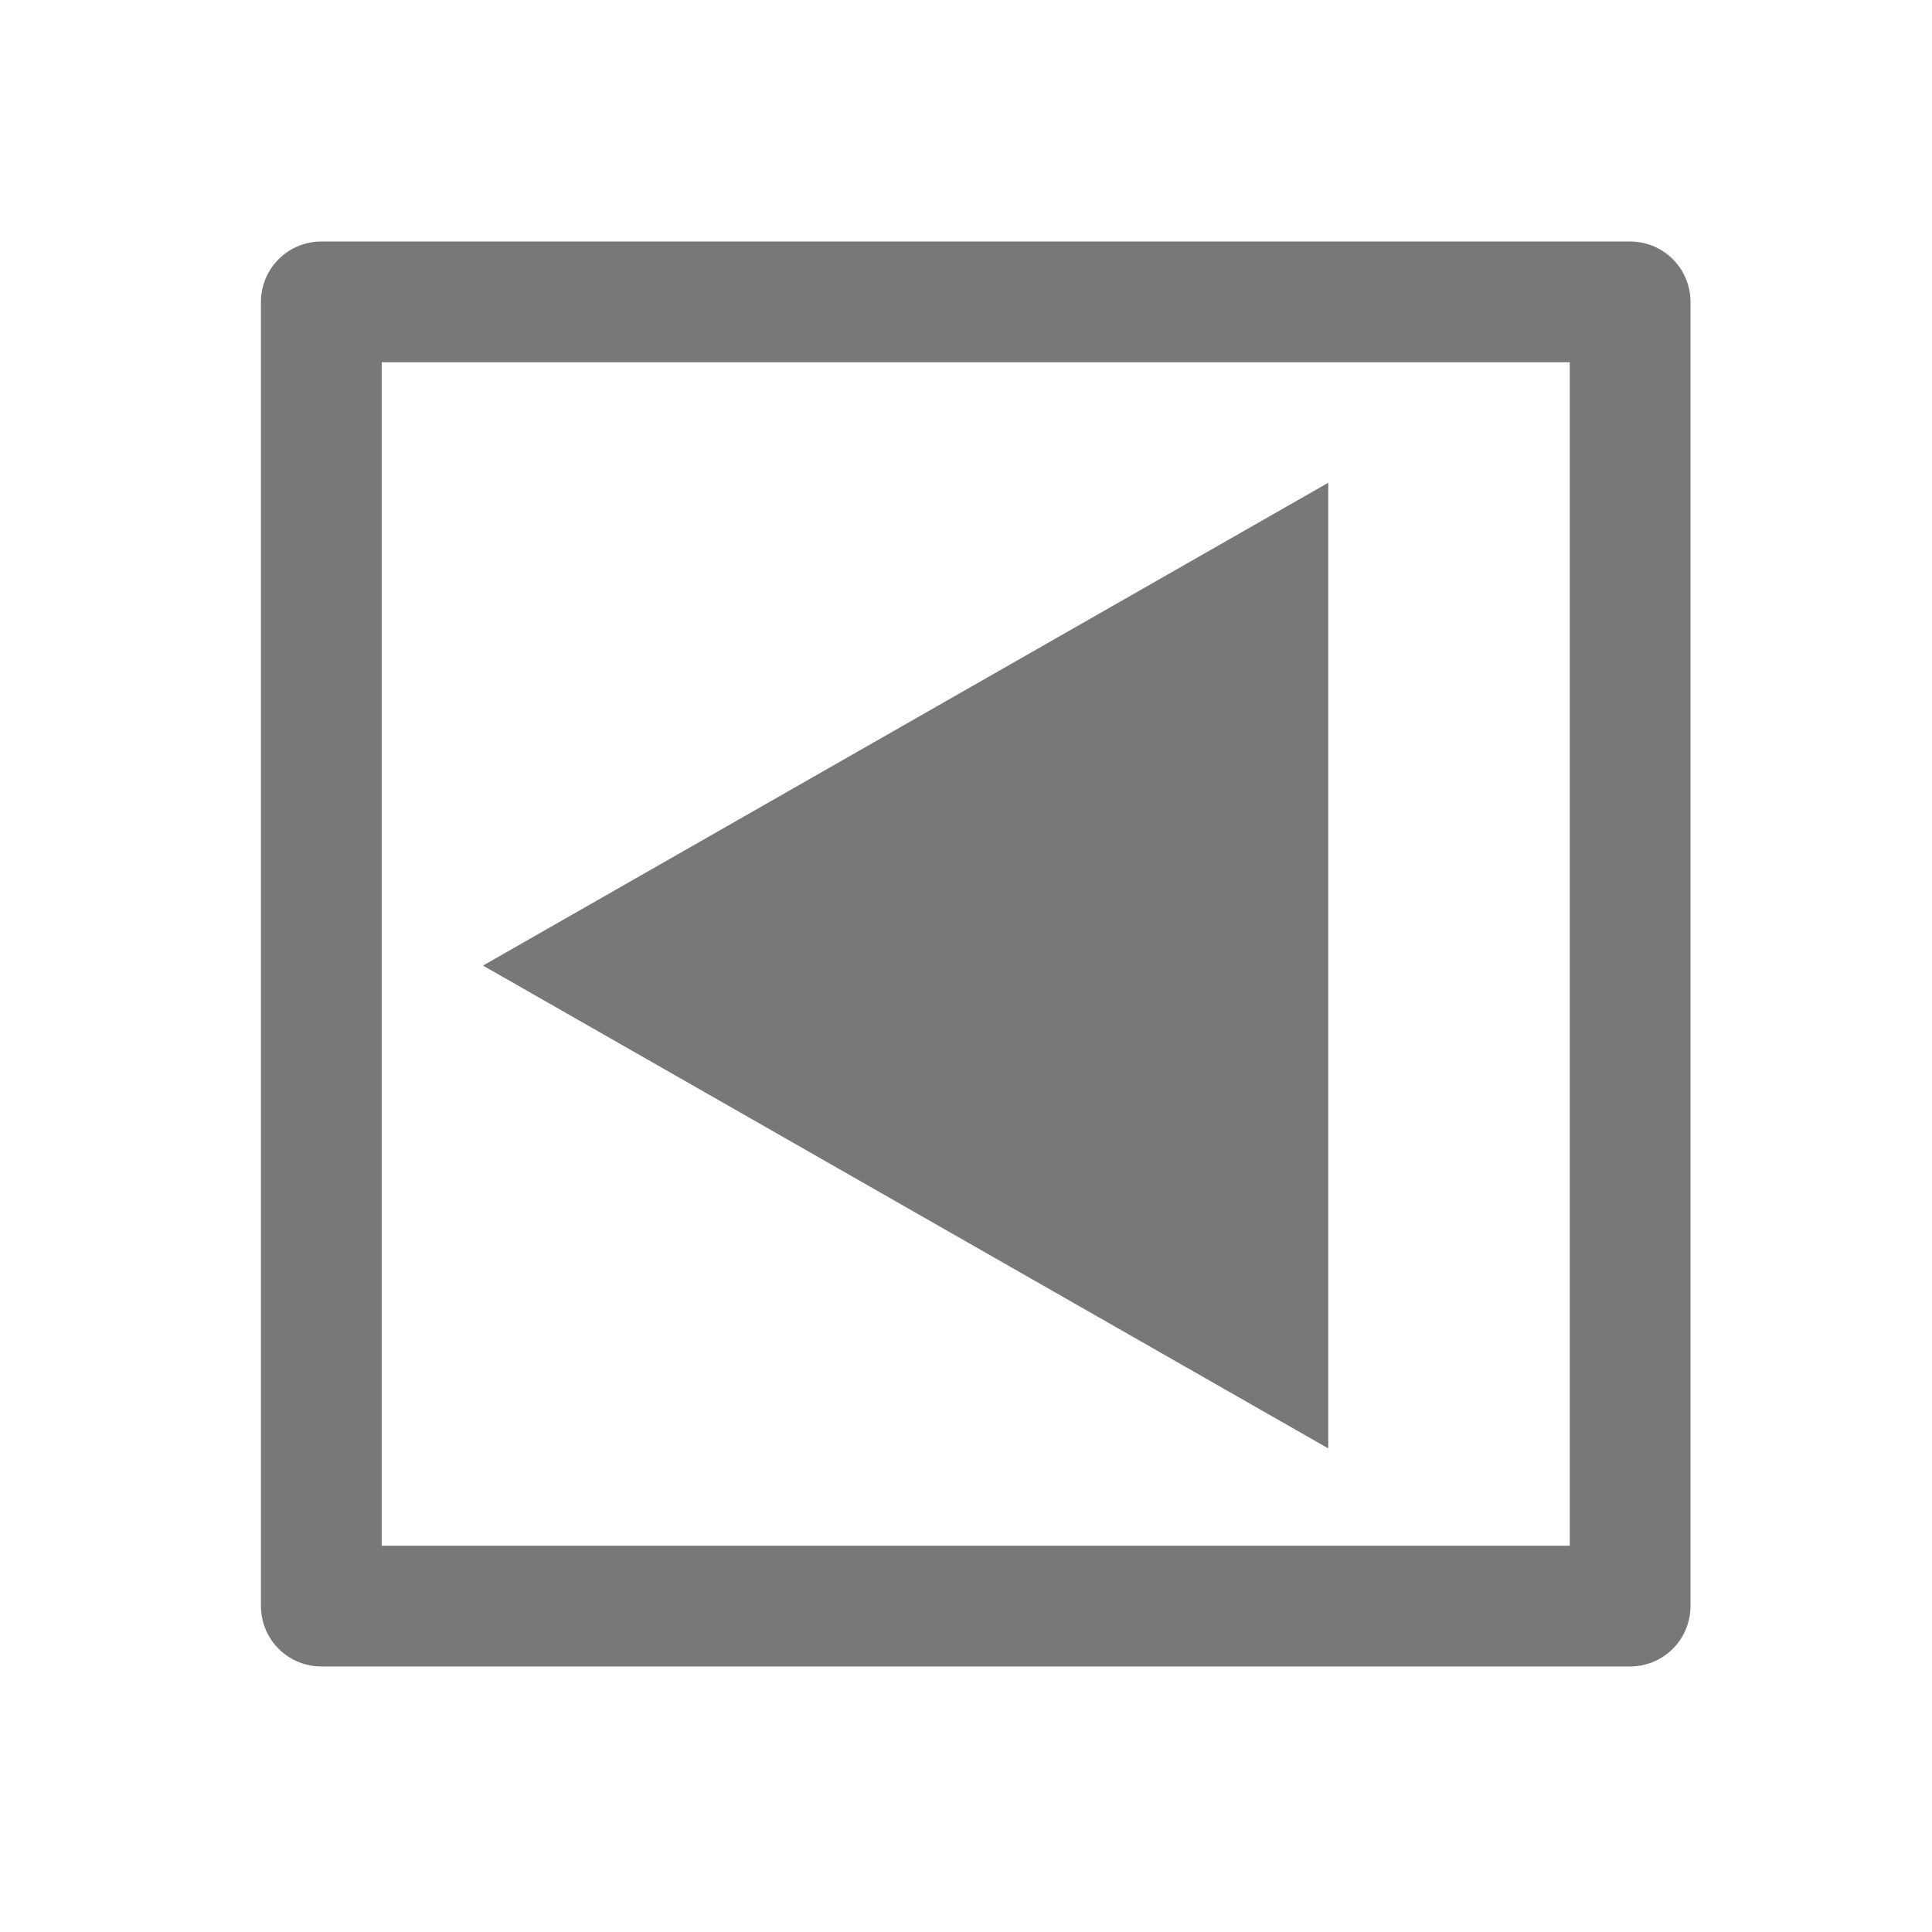 <?xml version="1.0" encoding="UTF-8" standalone="no"?>
<!-- Created with Inkscape (http://www.inkscape.org/) -->
<svg
   xmlns:dc="http://purl.org/dc/elements/1.1/"
   xmlns:cc="http://web.resource.org/cc/"
   xmlns:rdf="http://www.w3.org/1999/02/22-rdf-syntax-ns#"
   xmlns:svg="http://www.w3.org/2000/svg"
   xmlns="http://www.w3.org/2000/svg"
   xmlns:sodipodi="http://sodipodi.sourceforge.net/DTD/sodipodi-0.dtd"
   xmlns:inkscape="http://www.inkscape.org/namespaces/inkscape"
   width="16px"
   height="16px"
   id="svg1872"
   sodipodi:version="0.32"
   inkscape:version="0.45.1"
   sodipodi:docname="menu.svg"
   inkscape:output_extension="org.inkscape.output.svg.inkscape">
  <defs
     id="defs1874" />
  <sodipodi:namedview
     id="base"
     pagecolor="#ffffff"
     bordercolor="#666666"
     borderopacity="1.0"
     inkscape:pageopacity="0.0"
     inkscape:pageshadow="2"
     inkscape:zoom="22.197802"
     inkscape:cx="8"
     inkscape:cy="8"
     inkscape:current-layer="layer1"
     showgrid="true"
     inkscape:grid-bbox="true"
     inkscape:document-units="px"
     showguides="true"
     inkscape:guide-bbox="true"
     inkscape:window-width="1013"
     inkscape:window-height="592"
     inkscape:window-x="345"
     inkscape:window-y="234">
    <sodipodi:guide
       orientation="vertical"
       position="24.957"
       id="guide3733" />
    <sodipodi:guide
       orientation="vertical"
       position="13.47"
       id="guide3735" />
  </sodipodi:namedview>
  <g
     id="layer1"
     inkscape:label="Layer 1"
     inkscape:groupmode="layer">
    <path
       sodipodi:type="star"
       style="opacity:0.982;fill:#767676;fill-opacity:1;fill-rule:nonzero;stroke:#000000;stroke-width:0;stroke-linecap:round;stroke-linejoin:miter;stroke-miterlimit:4;stroke-dasharray:none;stroke-dashoffset:0;stroke-opacity:1"
       id="path2162"
       sodipodi:sides="3"
       sodipodi:cx="7.9287128"
       sodipodi:cy="7.8009901"
       sodipodi:r1="3.5138614"
       sodipodi:r2="1.7569307"
       sodipodi:arg1="3.1415927"
       sodipodi:arg2="4.1887902"
       inkscape:flatsided="true"
       inkscape:rounded="0"
       inkscape:randomized="0"
       d="M 4.415,7.801 L 9.686,4.758 L 9.686,10.844 L 4.415,7.801 z "
       transform="matrix(1.328,0,0,1.314,-1.863,-2.254)" />
    <rect
       style="opacity:0.982;fill:none;fill-opacity:1;fill-rule:nonzero;stroke:#767676;stroke-width:1;stroke-linecap:square;stroke-linejoin:round;stroke-miterlimit:4;stroke-dasharray:none;stroke-dashoffset:0;stroke-opacity:1"
       id="rect1958"
       width="10.839"
       height="10.801"
       x="2.661"
       y="2.5" />
  </g>
</svg>
